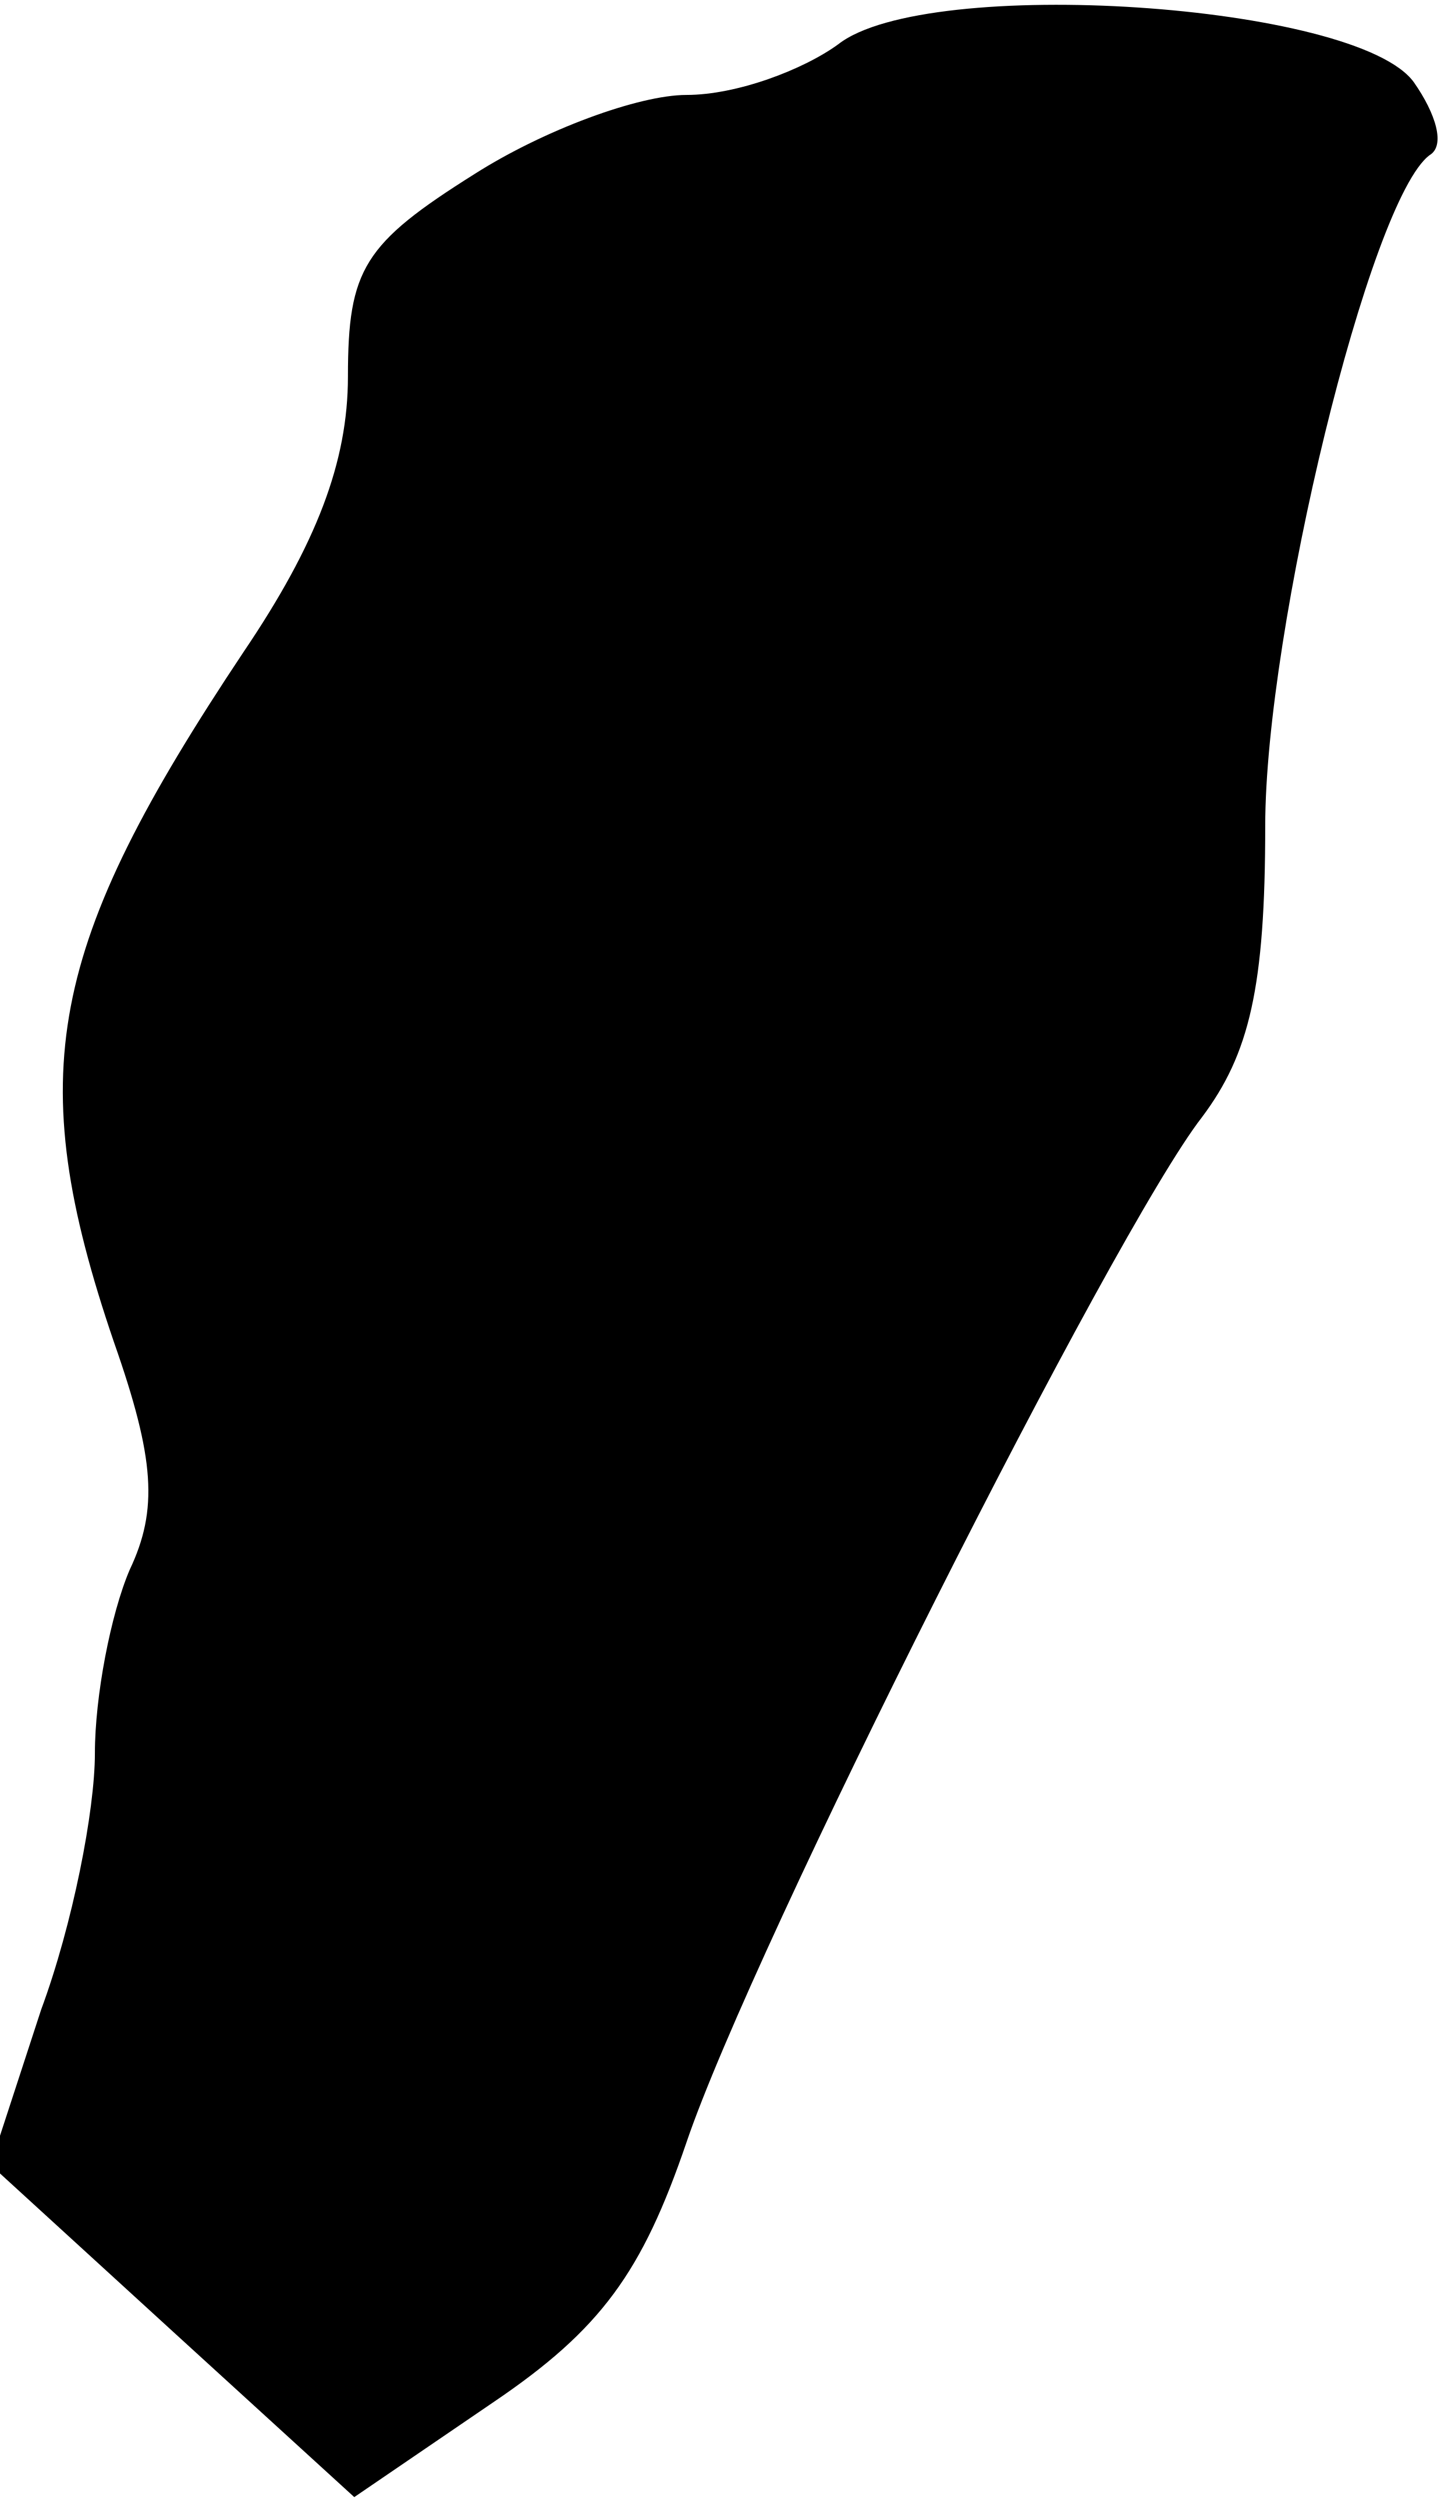 <?xml version="1.0" standalone="no"?>
<!DOCTYPE svg PUBLIC "-//W3C//DTD SVG 20010904//EN"
 "http://www.w3.org/TR/2001/REC-SVG-20010904/DTD/svg10.dtd">
<svg version="1.0" xmlns="http://www.w3.org/2000/svg"
 width="46pt" height="79pt" viewBox="0 0 46 79"
 preserveAspectRatio="xMidYMid meet">
<g transform="translate(0,79) scale(0.1,-0.1)"
fill="#000000" stroke="none">
<path fill="#000000" stroke="none" d="M265 776 c-11 -8 -32 -16 -48 -16 -15
0 -45 -11 -67 -25 -35 -22 -40 -30 -40 -64 0 -27 -10 -53 -33 -87 -62 -93 -70
-133 -41 -218 13 -37 14 -53 5 -72 -6 -14 -11 -40 -11 -58 0 -18 -7 -54 -17
-81 l-16 -49 58 -53 57 -52 44 30 c34 23 47 41 61 82 21 62 135 288 163 324
15 20 20 41 20 92 0 62 33 198 52 212 5 3 2 13 -5 23 -18 25 -154 34 -182 12z"/>
</g>
</svg>
